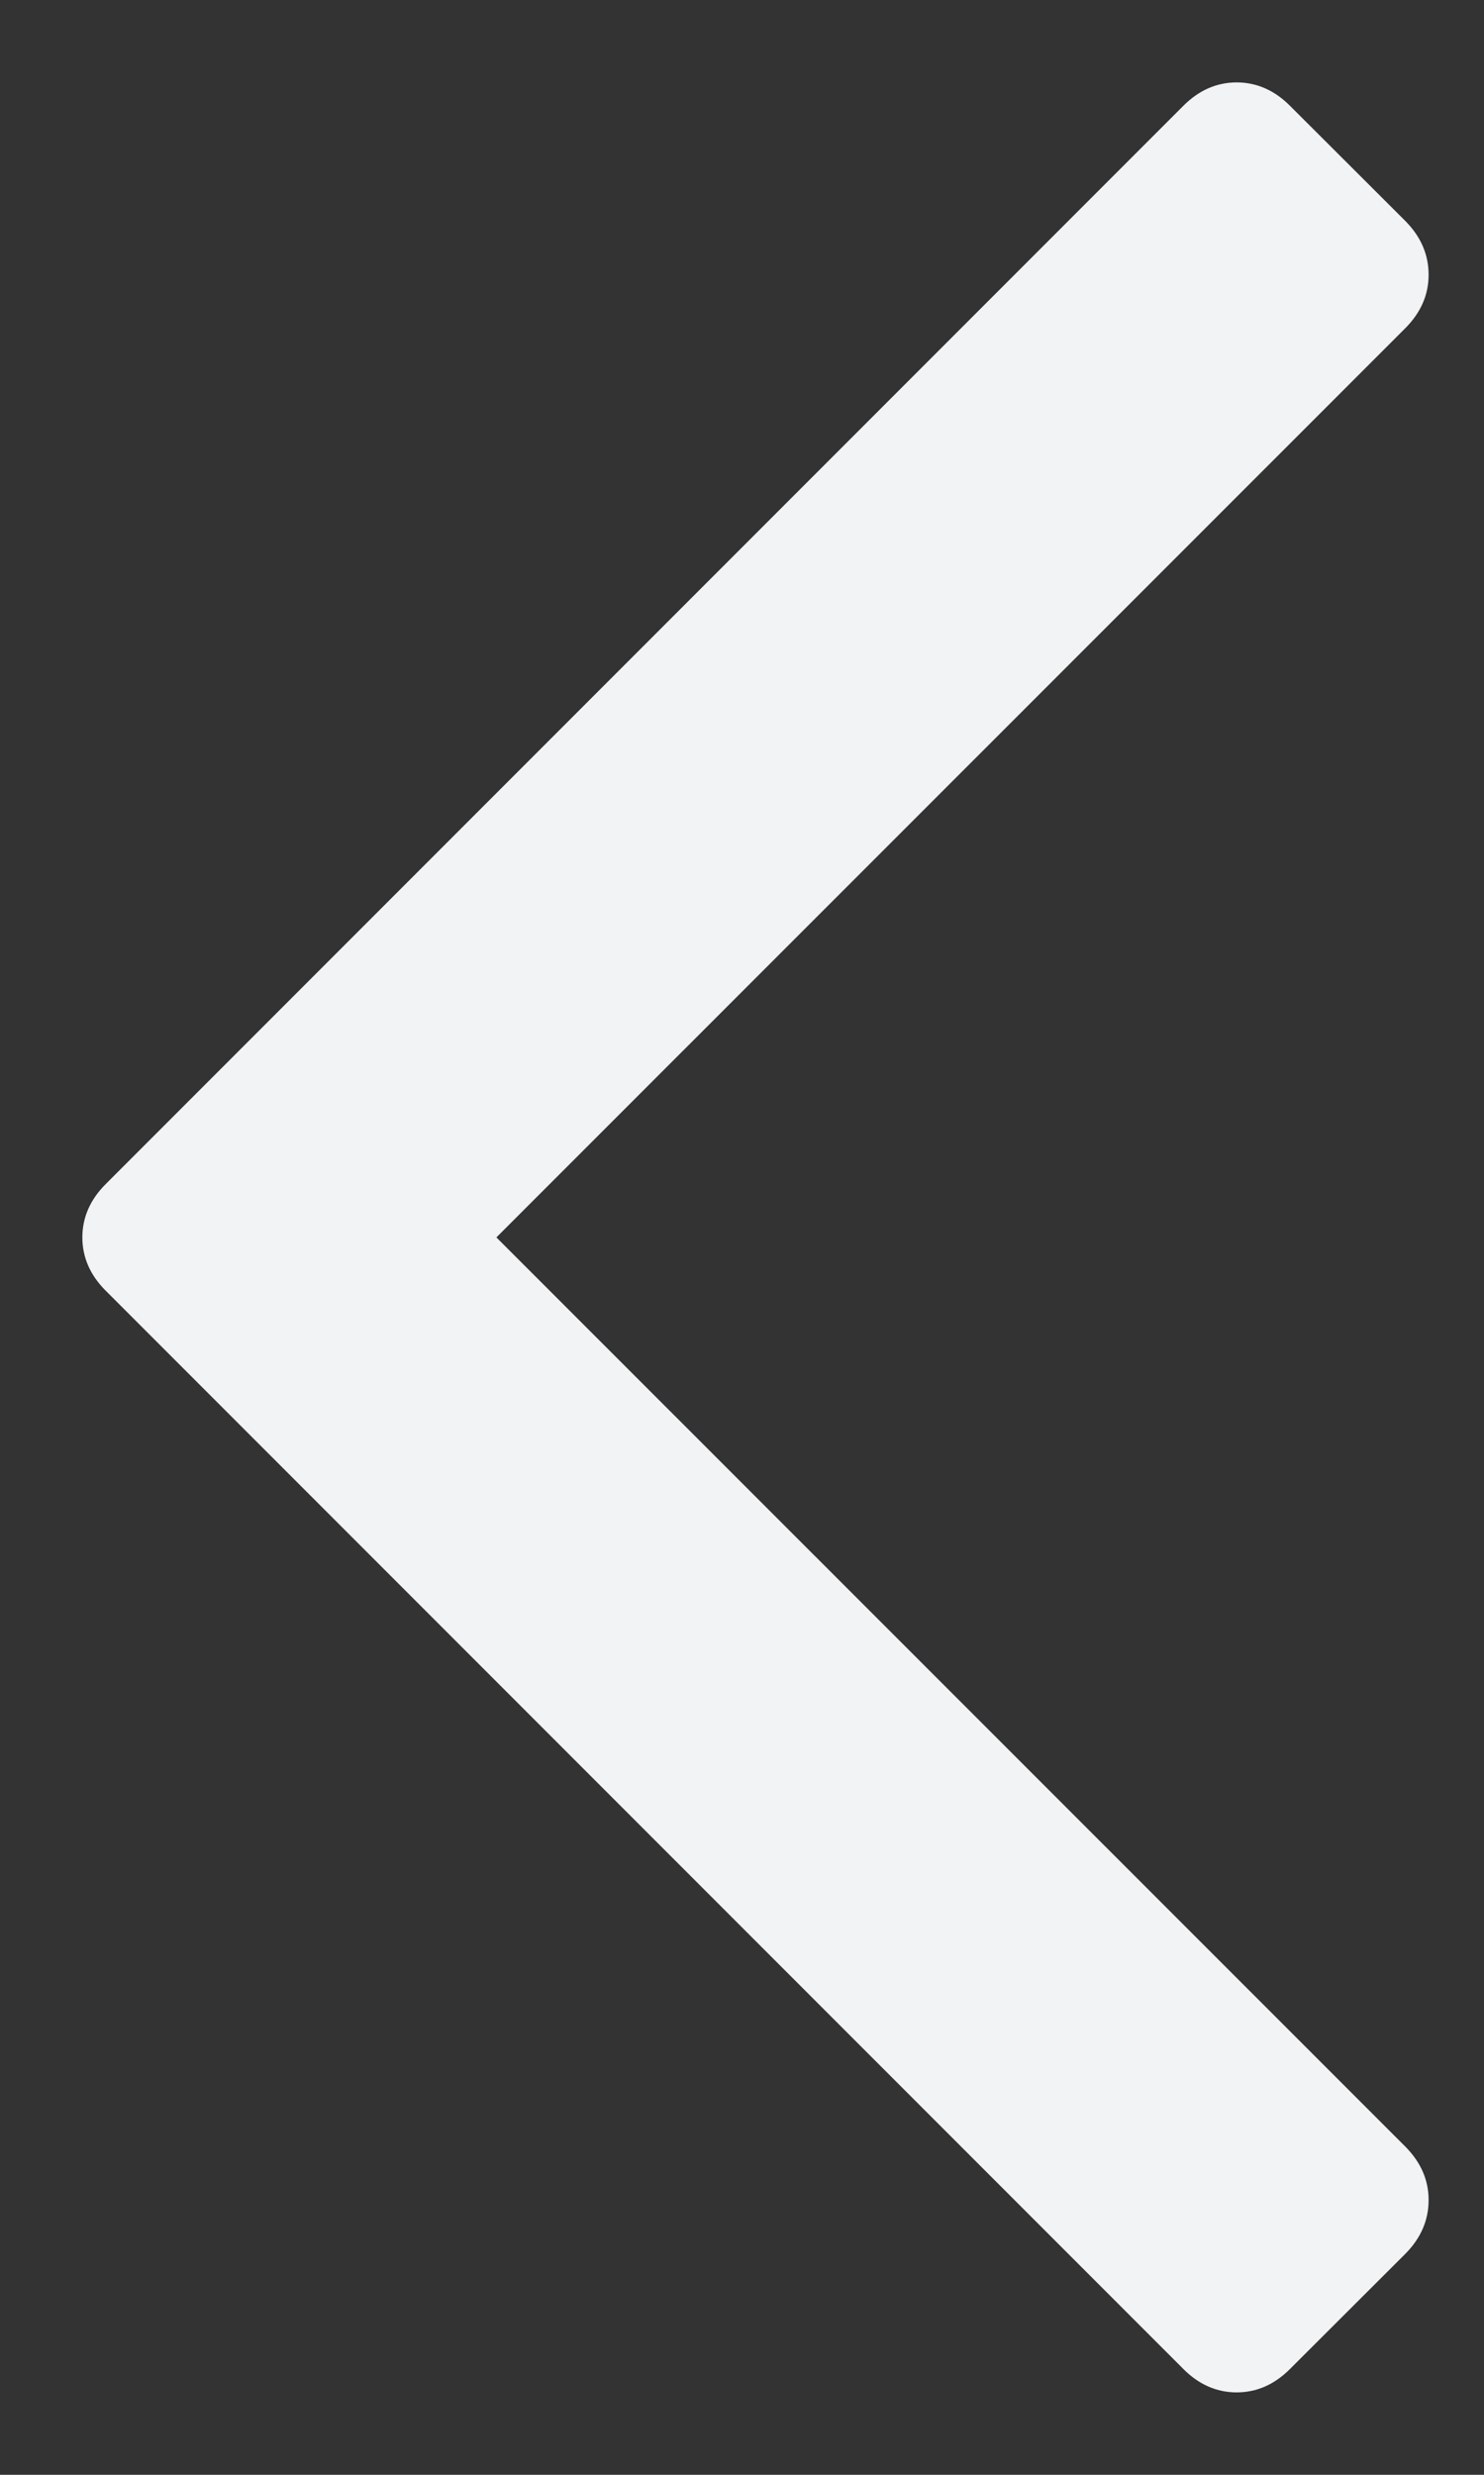 <?xml version="1.0" encoding="UTF-8"?>
<svg width="6px" height="10px" viewBox="0 0 6 10" version="1.1" xmlns="http://www.w3.org/2000/svg" xmlns:xlink="http://www.w3.org/1999/xlink">
    <rect x="0" y="0" width="6" height="10" fill="#333333" stroke="none"/>
    <title>EE634EE0-6694-4C36-A678-6100F9FADC25</title>
    <defs>
        <path d="M5.683,0.894 C5.745,0.957 5.776,1.029 5.776,1.11 C5.776,1.191 5.745,1.262 5.683,1.325 L2.007,5 L5.683,8.675 C5.745,8.738 5.776,8.809 5.776,8.89 C5.776,8.971 5.745,9.043 5.683,9.106 L5.215,9.573 C5.153,9.635 5.081,9.667 5,9.667 C4.919,9.667 4.847,9.635 4.785,9.573 L0.427,5.215 C0.365,5.153 0.333,5.081 0.333,5 C0.333,4.919 0.365,4.847 0.427,4.785 L4.785,0.427 C4.847,0.365 4.919,0.333 5,0.333 C5.081,0.333 5.153,0.365 5.215,0.427 L5.683,0.894 Z" id="path-1"></path>
    </defs>
    <g id="Wireframes" stroke="none" stroke-width="1" fill="none" fill-rule="evenodd">
        <g id="Nodes" transform="translate(-1010, -949)">
            <g id="Group-9" transform="translate(150, 471)">
                <g id="Pagination-bar" transform="translate(0.5, 461)">
                    <g id="Pagination" transform="translate(846.5, 6)">
                        <g id="Styles/Icons/arrow-left" transform="translate(13, 11)">
                            <mask id="mask-2" fill="white">
                                <use xlink:href="#path-1"></use>
                            </mask>
                            <use id="angle-left" fill="#F1F3F5" opacity="0.6" xlink:href="#path-1"></use>
                        </g>
                    </g>
                </g>
            </g>
        </g>
    </g>
</svg>